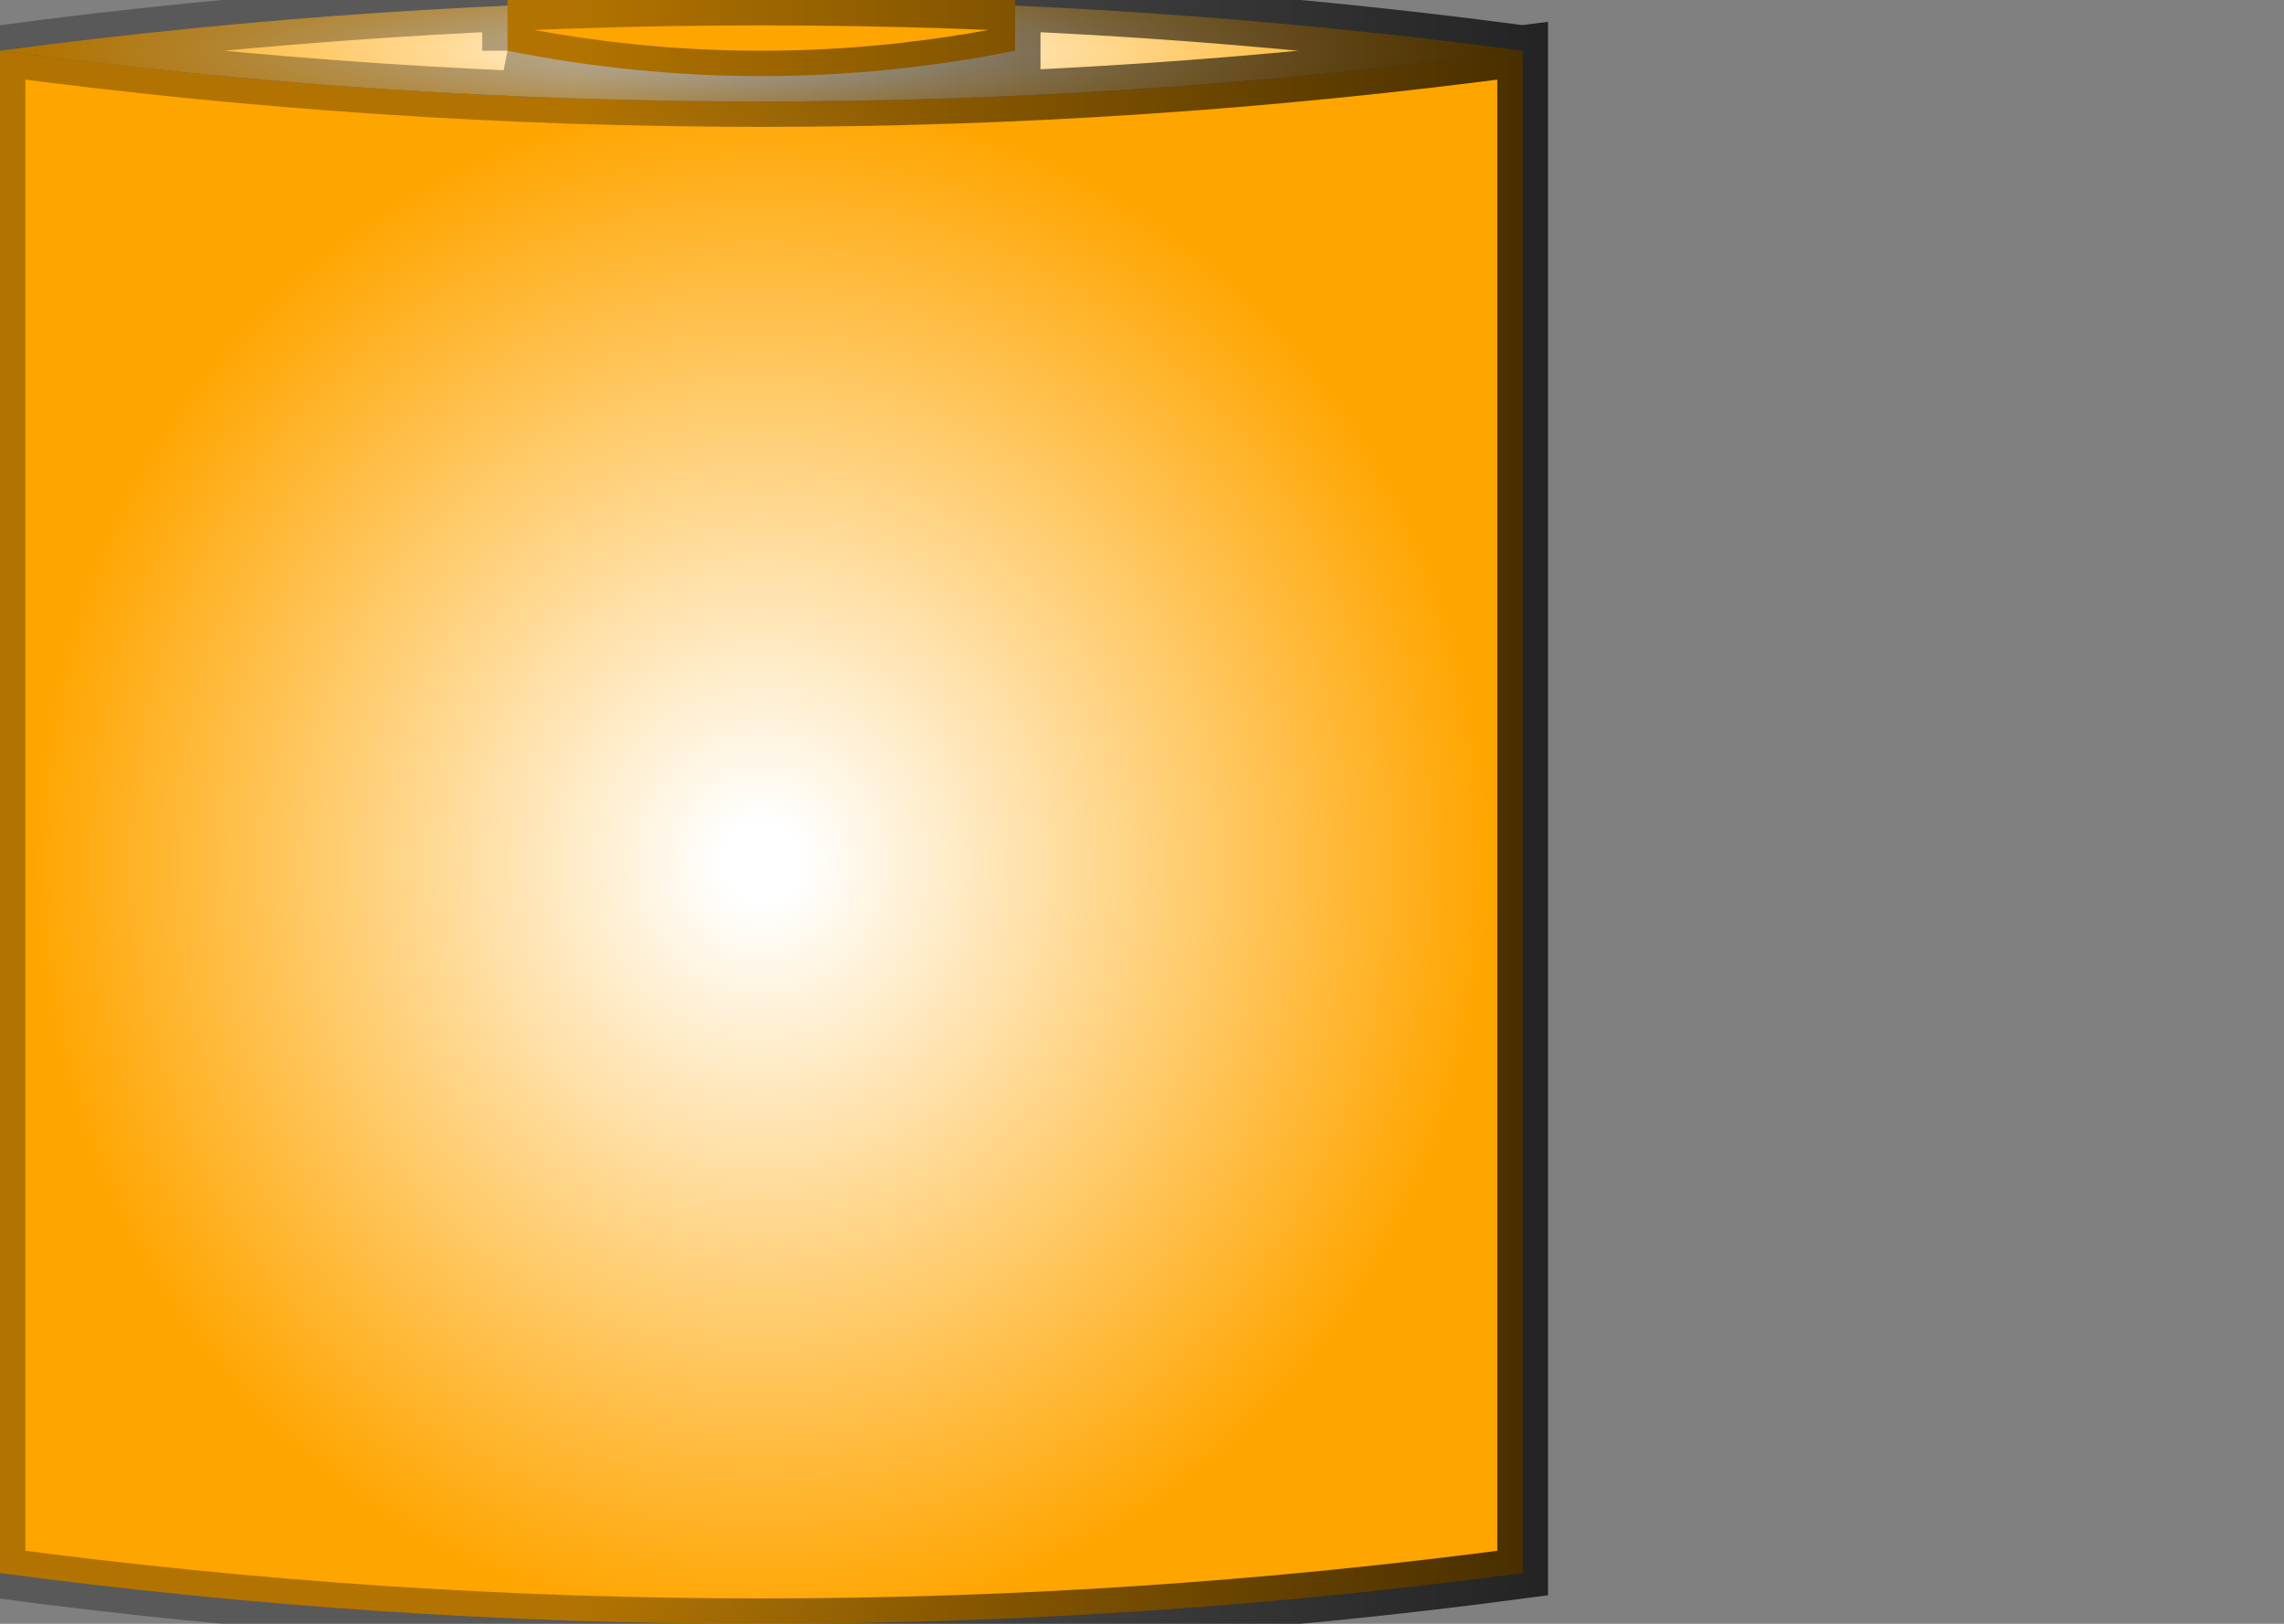 <?xml version="1.0" encoding="utf-8"?>
<!DOCTYPE svg PUBLIC "-//W3C//DTD SVG 1.1//EN" "http://www.w3.org/Graphics/SVG/1.1/DTD/svg11.dtd">
<svg xmlns="http://www.w3.org/2000/svg" xmlns:xlink="http://www.w3.org/1999/xlink" width="45" height="32" viewBox="0 0 45 32">
<rect x="0" y="0" width="45" height="32" fill="#808080" stroke="none"/>
<defs>
<radialGradient id='renderingstyle_body' cx='50%' cy='50%' r='50%' fx='50%' fy='50%'>
  <stop offset='5%' style='stop-color:white;stop-opacity:1' />
  <stop offset='95%' style='stop-color:orange;stop-opacity:1' />
</radialGradient>
<linearGradient id='renderingstyle_edge' x1='0%' x2='100%' y1='0%' y2='0%'>
  <stop offset='25%' style='stop-color:black;stop-opacity:.3' />
  <stop offset='95%' style='stop-color:black;stop-opacity:1' />
</linearGradient>
</defs>
<path style="fill:url(#renderingstyle_body);stroke:none;" d="
M 0,1
q 15,2 30,0
v 30
q -15,2 -30,0
v -30
"/>
<path style="fill:url(#renderingstyle_body);stroke:none;" d="
M 0,1
q 15,2 30,0
q -15,-2 -30,0
"/>
<path style="fill:url(#renderingstyle_body);stroke:none;" d="
M 10,1
q 5,1 10,0
v -5
q 2,-8 10,-10
h 15
v -10
h -25
q -8,2 -10,10
v 15
"/>
<path style="fill:none;stroke:url(#renderingstyle_edge);" d="
M 0,1
q 15,2 30,0
v 30
q -15,2 -30,0
v -30
q 15,-2 30,0
m -20,0
q 5,1 10,0
v -5
q 2,-8 10,-10
h 15
v -10
h -25
q -8,2 -10,10
v 15
"/>
</svg>
